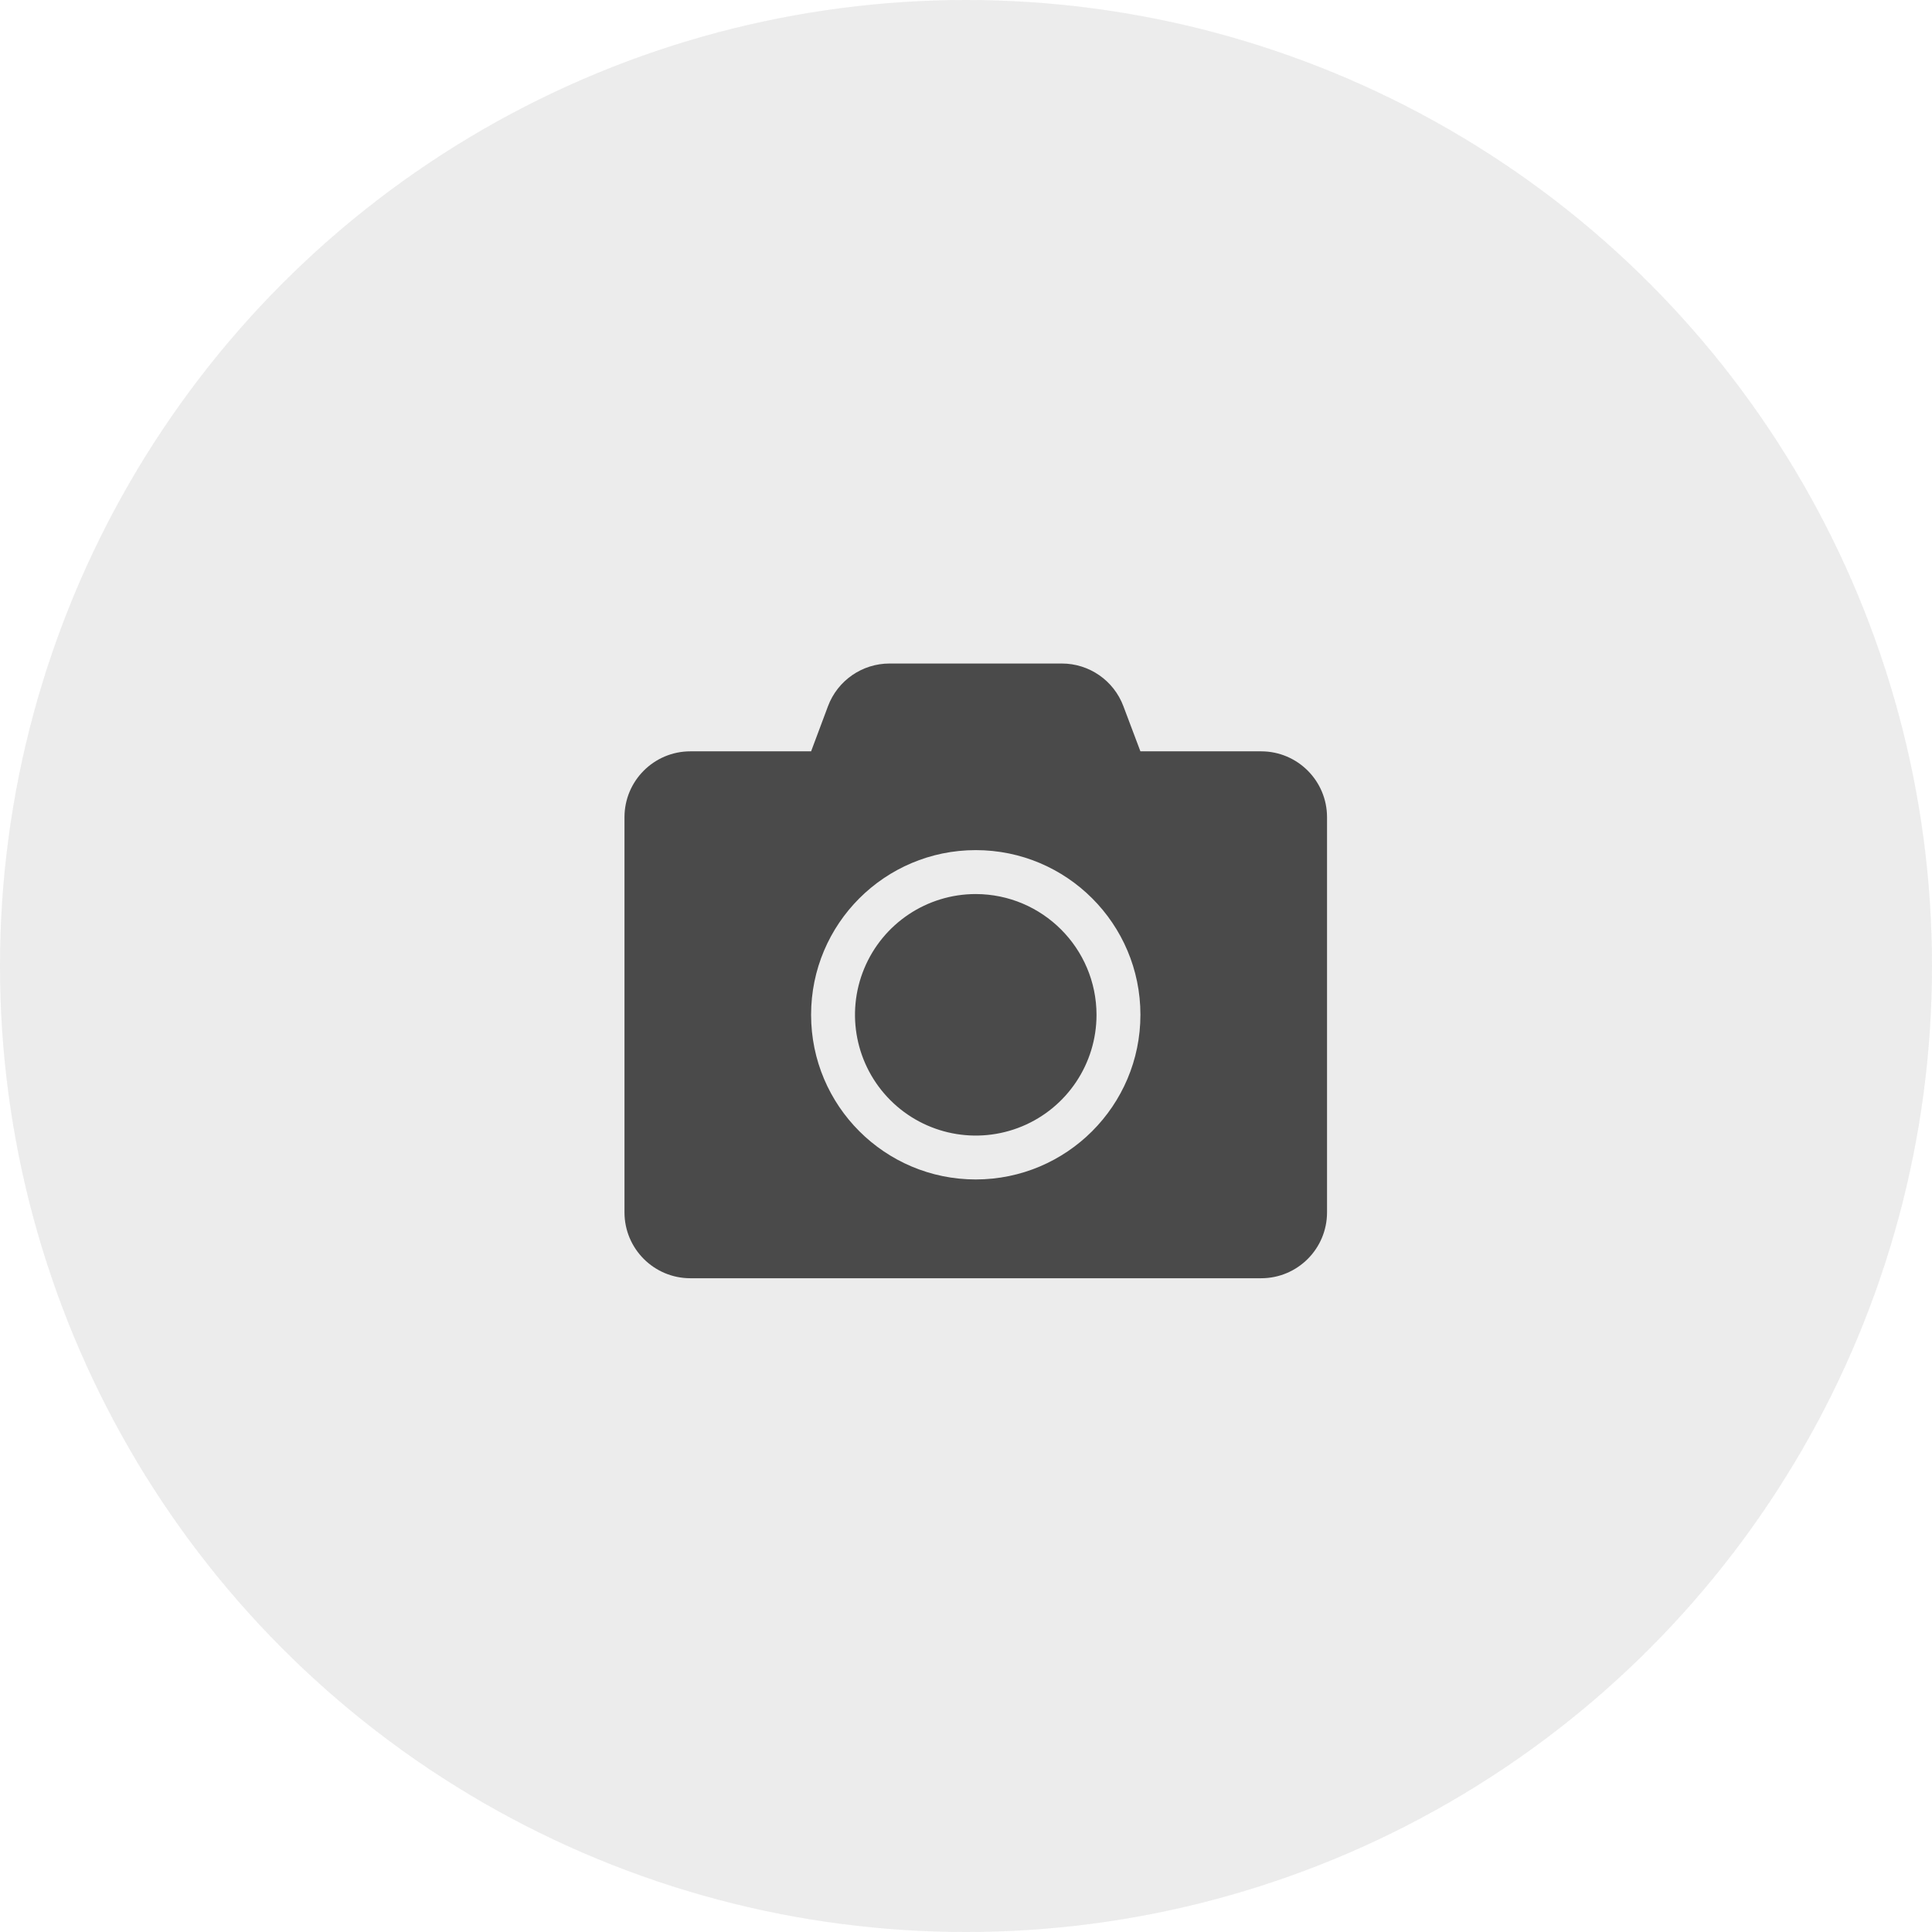 <svg width="99" height="99" viewBox="0 0 99 99" fill="none" xmlns="http://www.w3.org/2000/svg">
<circle opacity="0.28" cx="49.5" cy="49.5" r="49.5" fill="#D6D6D6"/>
<circle opacity="0.28" cx="49.5" cy="49.5" r="49.5" fill="#D6D6D6"/>
<path fill-rule="evenodd" clip-rule="evenodd" d="M68 62.125C67.999 63.989 66.489 65.499 64.625 65.5H35.375C33.511 65.499 32.001 63.989 32 62.125V41.875C32.001 40.011 33.511 38.501 35.375 38.5H41.563L42.428 36.187C42.921 34.871 44.179 34 45.584 34H54.408C55.813 33.999 57.072 34.871 57.565 36.187L58.437 38.5H64.625C66.489 38.501 67.999 40.011 68 41.875V62.125ZM58.438 52C58.438 47.34 54.66 43.562 50 43.562C45.34 43.562 41.562 47.34 41.562 52C41.562 56.66 45.34 60.438 50 60.438C54.659 60.435 58.435 56.659 58.438 52ZM52.369 57.718C54.681 56.76 56.188 54.503 56.188 52C56.181 48.586 53.414 45.82 50 45.813C47.497 45.813 45.241 47.321 44.283 49.633C43.325 51.946 43.855 54.607 45.625 56.377C47.395 58.147 50.056 58.676 52.369 57.718Z" fill="#4A4A4A"/>
</svg>
